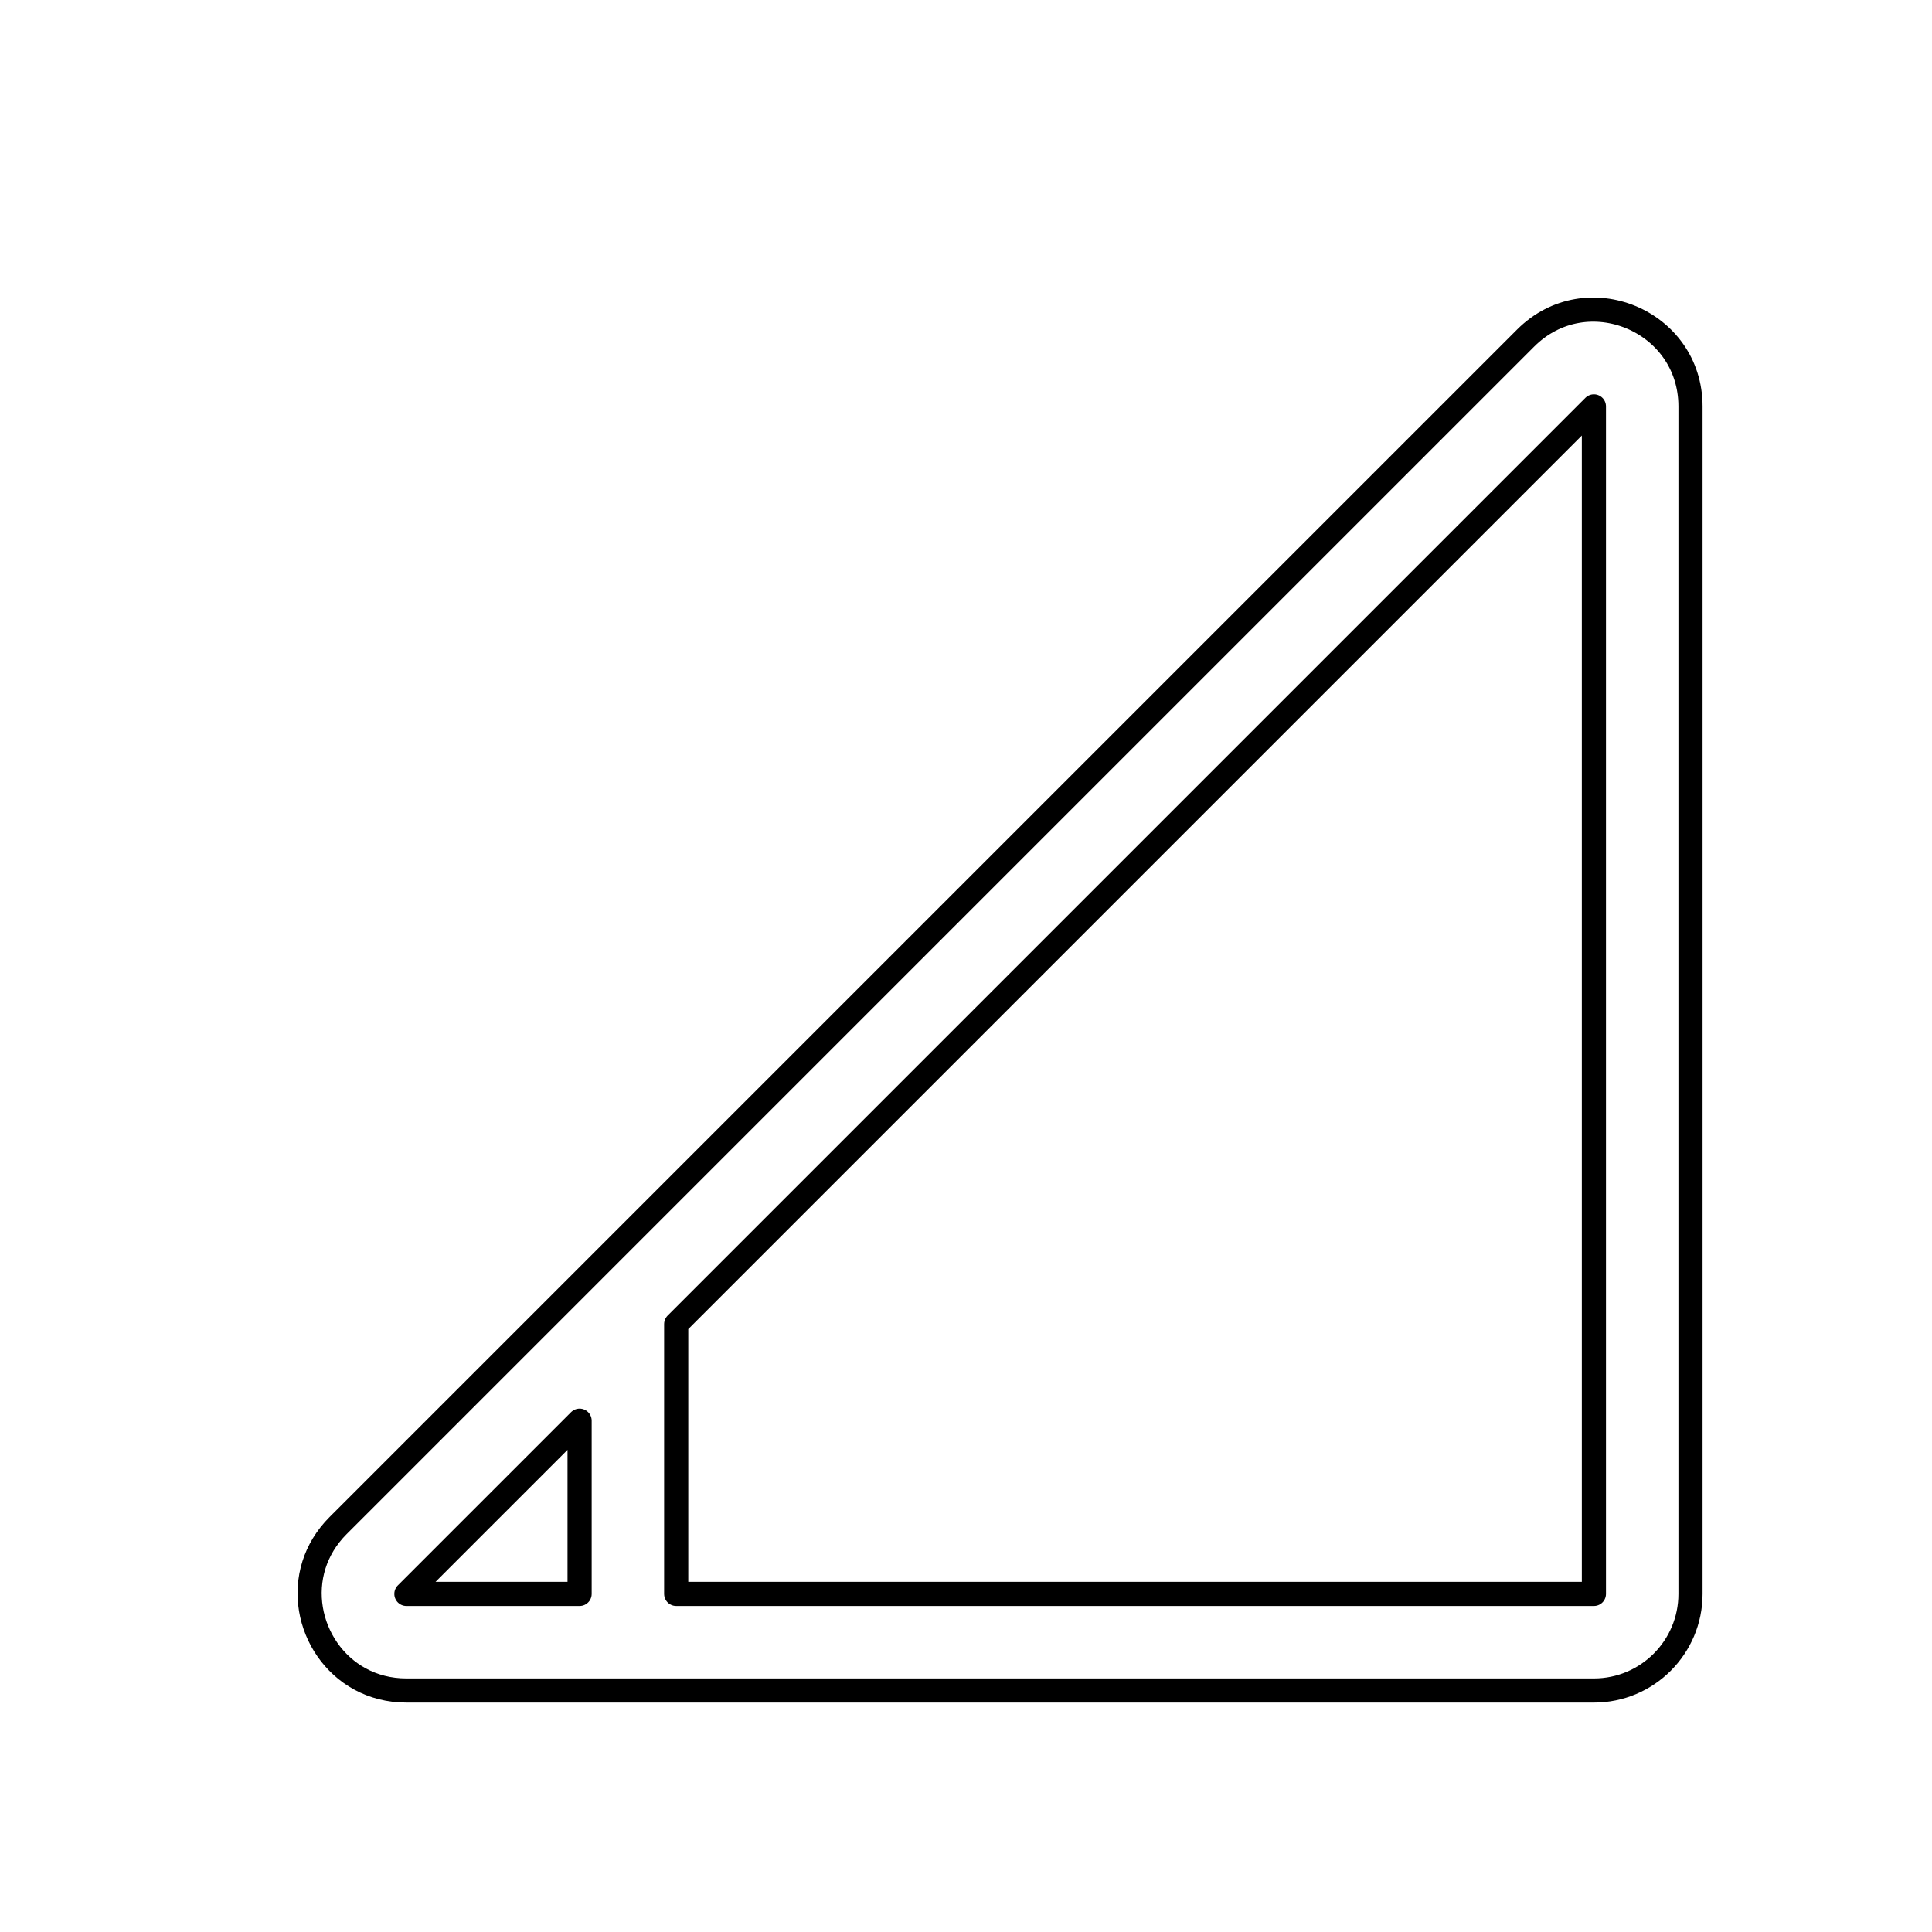 <svg viewBox="0 0 80 80" fill="none">
  <path d="M14 63.171L24.586 52.586C24.588 52.584 24.59 52.581 24.592 52.579L63.172 14C65.691 11.48 70 13.265 70 16.828V66C70 68.209 68.209 70 66 70H16.828C13.957 70 12.241 67.203 13 64.799C13.183 64.219 13.51 63.661 14 63.171ZM14 63.171C14 63.171 14 63.171 14 63.171ZM28 66H66V16.828L28 54.828V66ZM24 58.828L16.828 66H24V58.828Z" stroke="currentColor" stroke-linecap="round" stroke-linejoin="round" />
</svg>